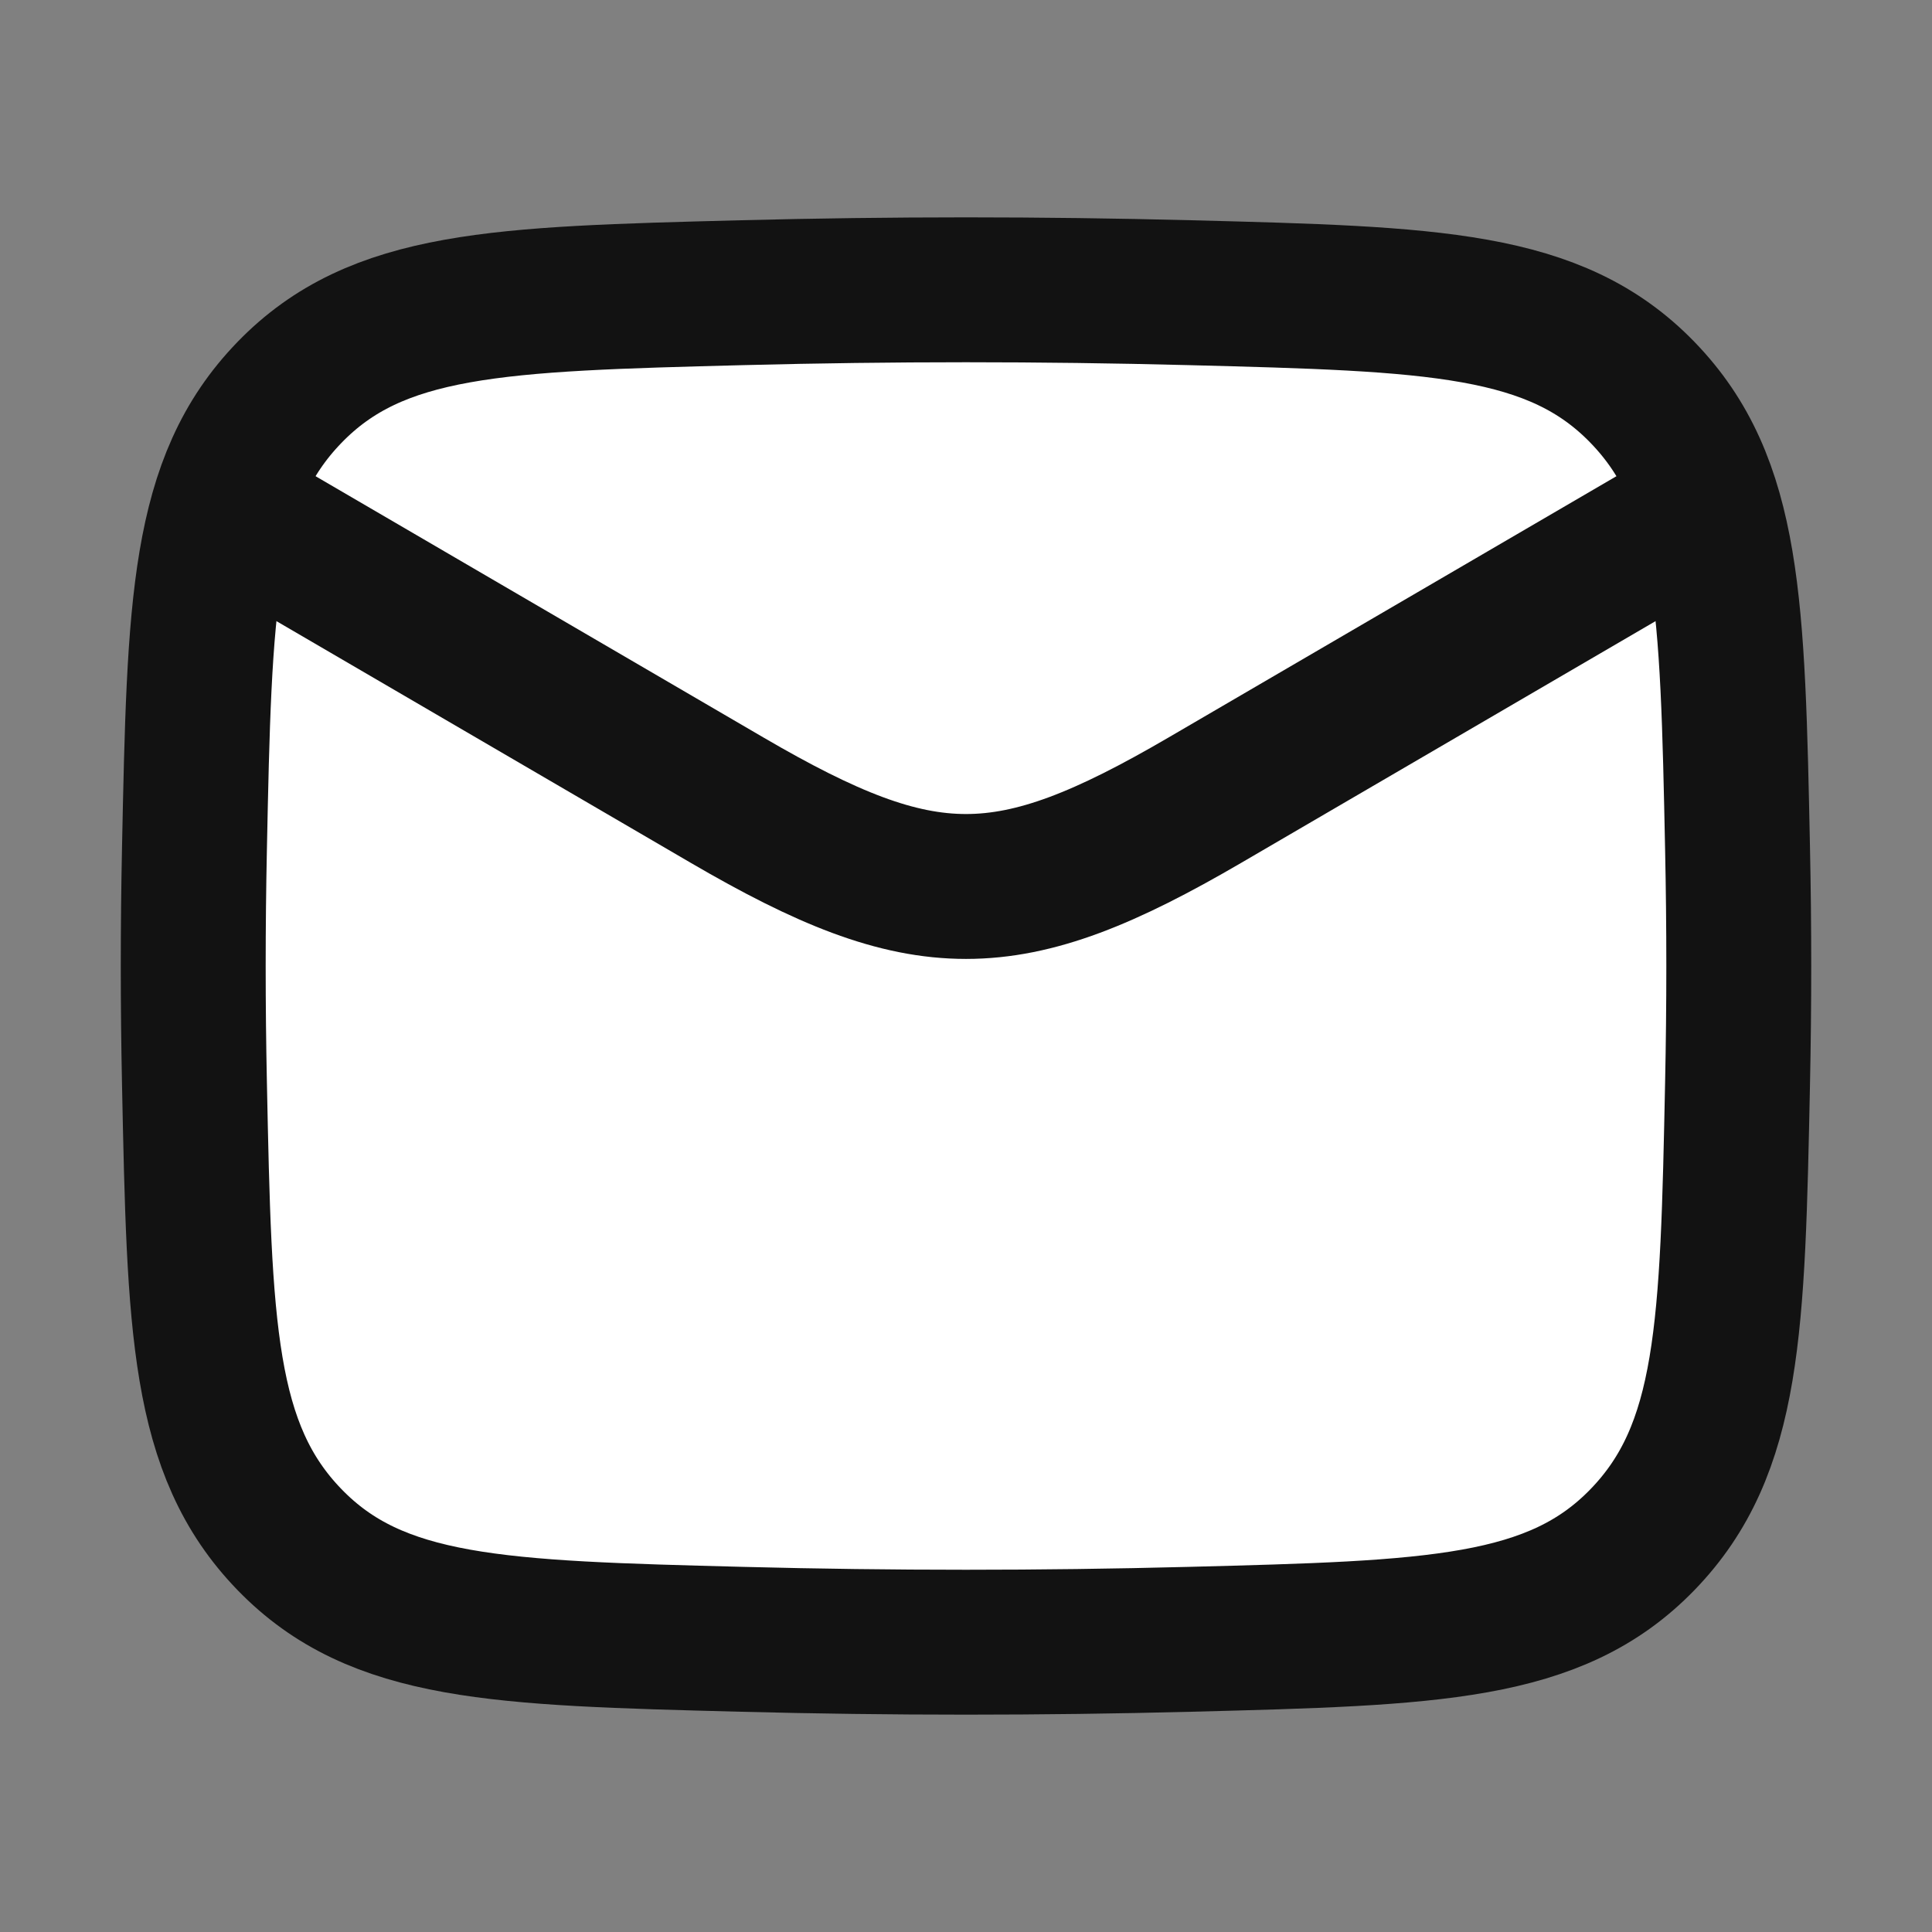<svg width="20" height="20" viewBox="0 0 20 20" fill="none" xmlns="http://www.w3.org/2000/svg">
<rect x="0" y="0" width="20" height="20" fill="#808080" stroke="none"/>
<path d="M2.013 11.215C2.065 13.74 2.091 15.002 2.996 15.937C3.901 16.872 5.16 16.905 7.679 16.97C9.231 17.01 10.768 17.01 12.321 16.97C14.84 16.905 16.099 16.872 17.004 15.937C17.909 15.002 17.935 13.74 17.987 11.215C18.004 10.403 18.004 9.597 17.987 8.785C17.935 6.26 17.909 4.998 17.004 4.063C16.099 3.128 14.84 3.095 12.321 3.03C10.768 2.99 9.231 2.99 7.679 3.03C5.16 3.095 3.901 3.128 2.996 4.063C2.091 4.998 2.065 6.26 2.013 8.785C1.996 9.597 1.996 10.403 2.013 11.215Z" fill="white" stroke="#121212" stroke-width="1.5" stroke-linejoin="round"/>
<path d="M2 5.059L7.53 8.285C9.569 9.474 10.431 9.474 12.47 8.285L18 5.059" stroke="#121212" stroke-width="1.5" stroke-linejoin="round"/>
</svg>
